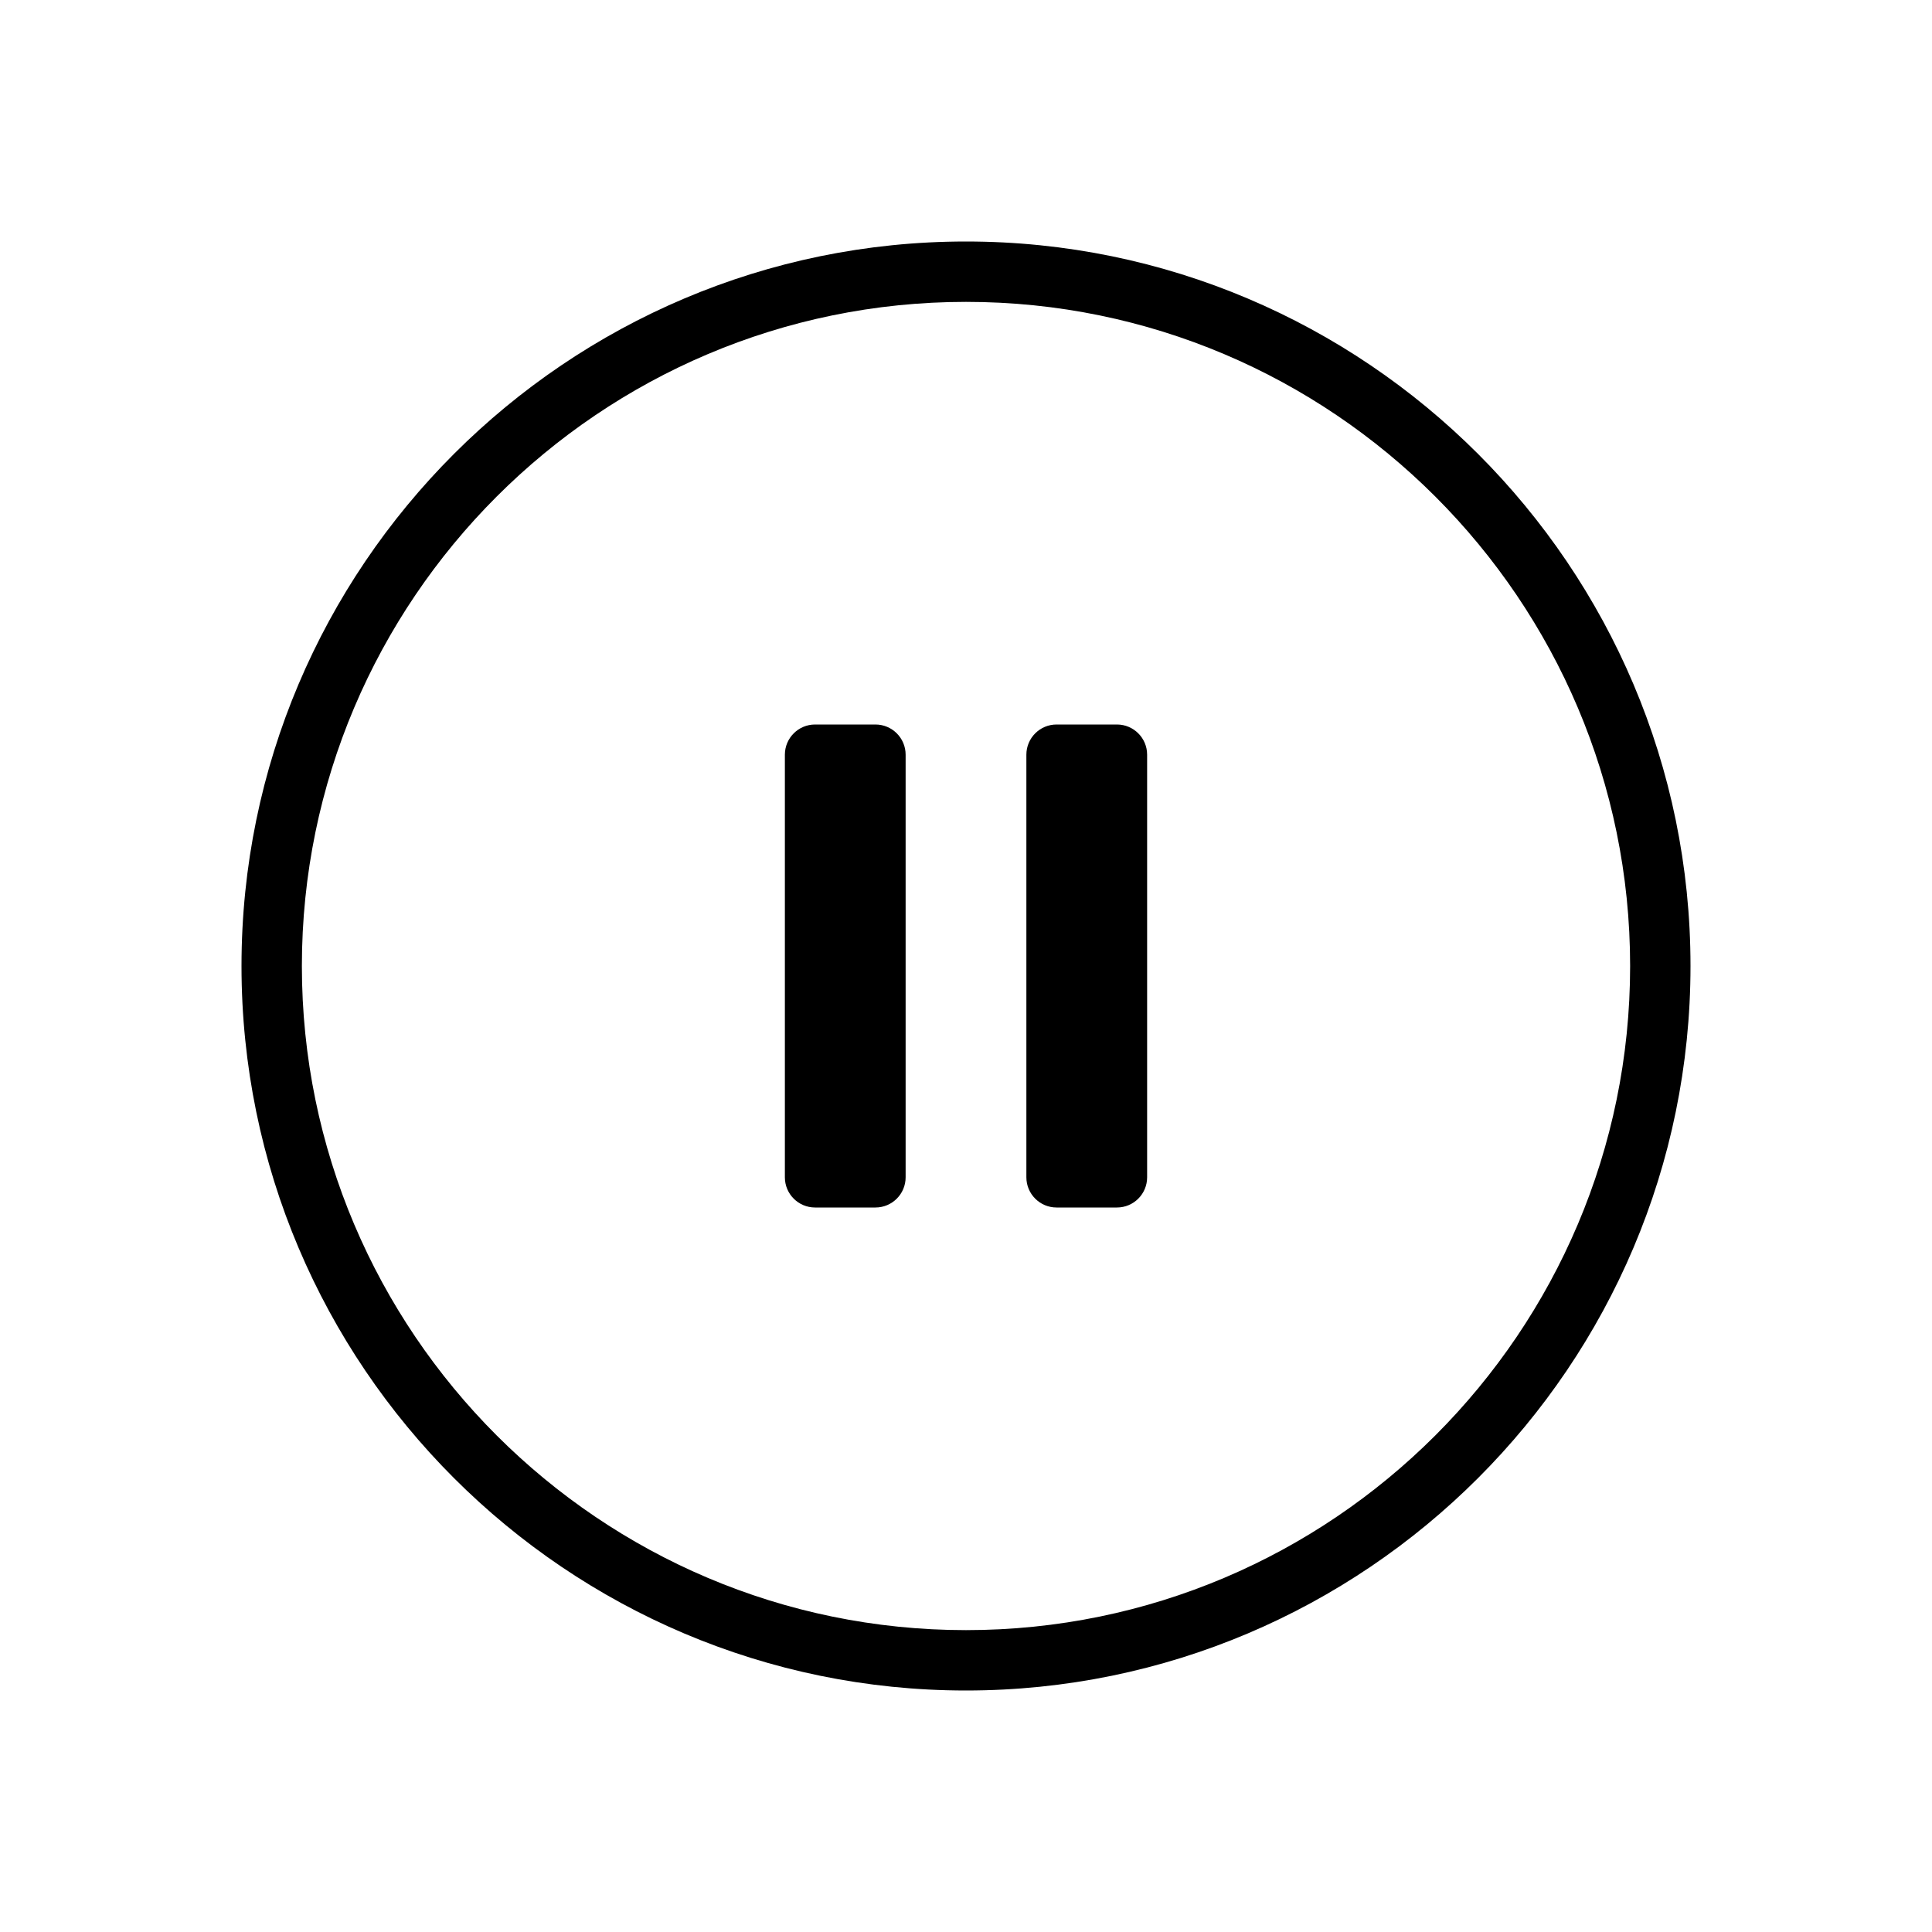<svg version="1.1" xmlns="http://www.w3.org/2000/svg" width="32" height="32" viewBox="0 0 32 32">
<title>pause-circle-o</title>
<path d="M16 4c-6.617 0-12 5.383-12 12s5.383 12 12 12 12-5.383 12-12-5.383-12-12-12zM16 27c-6.065 0-11-4.935-11-11s4.935-11 11-11 11 4.935 11 11-4.935 11-11 11z"></path>
<path d="M18.5 12h-1c-0.276 0-0.5 0.224-0.5 0.5v7c0 0.276 0.224 0.5 0.5 0.5h1c0.276 0 0.5-0.224 0.5-0.5v-7c0-0.276-0.224-0.5-0.5-0.5z"></path>
<path d="M14.5 12h-1c-0.276 0-0.5 0.224-0.5 0.5v7c0 0.276 0.224 0.5 0.5 0.5h1c0.276 0 0.5-0.224 0.5-0.5v-7c0-0.276-0.224-0.5-0.5-0.5z"></path>
</svg>
